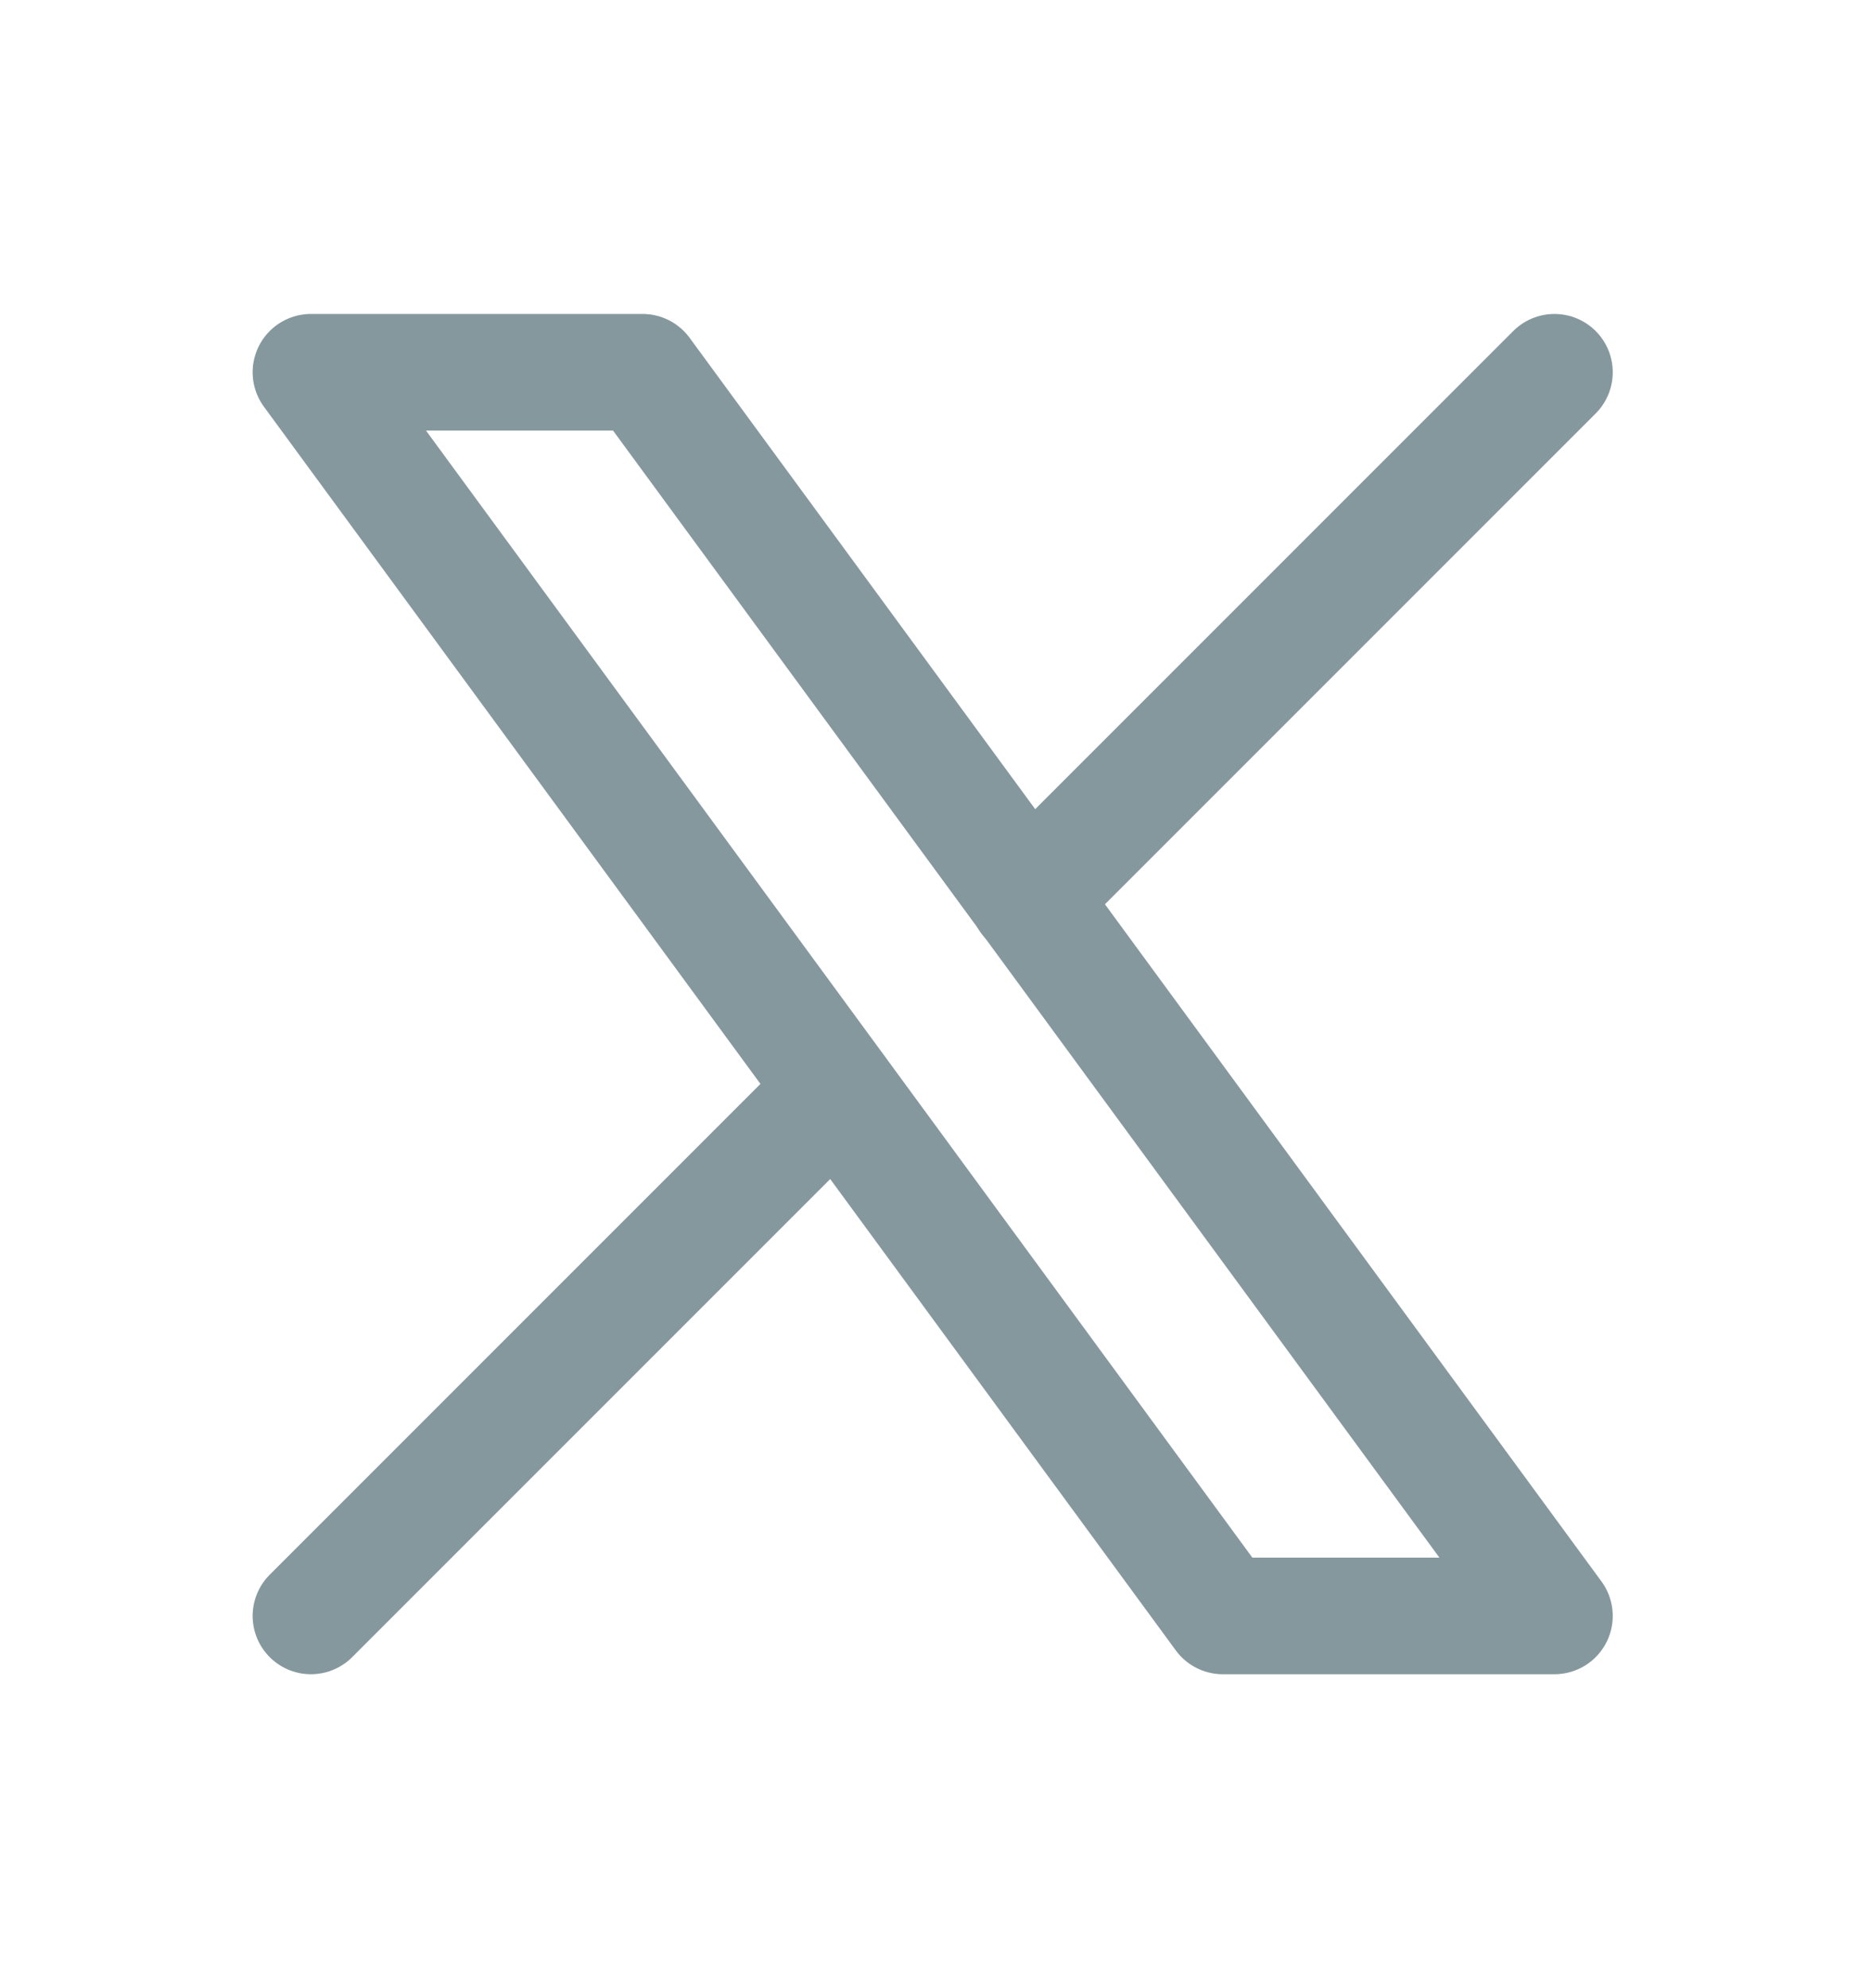 <svg width="16" height="17" viewBox="0 0 16 17" fill="none" xmlns="http://www.w3.org/2000/svg">
<path d="M2.659 3.183L10.457 13.817H13.293L5.495 3.183H2.659Z" stroke="#85989E" stroke-width="0.997" stroke-linecap="round" stroke-linejoin="round"/>
<path d="M2.659 13.817L7.157 9.319M8.792 7.684L13.293 3.183" stroke="#85989E" stroke-width="0.997" stroke-linecap="round" stroke-linejoin="round"/>
</svg>
